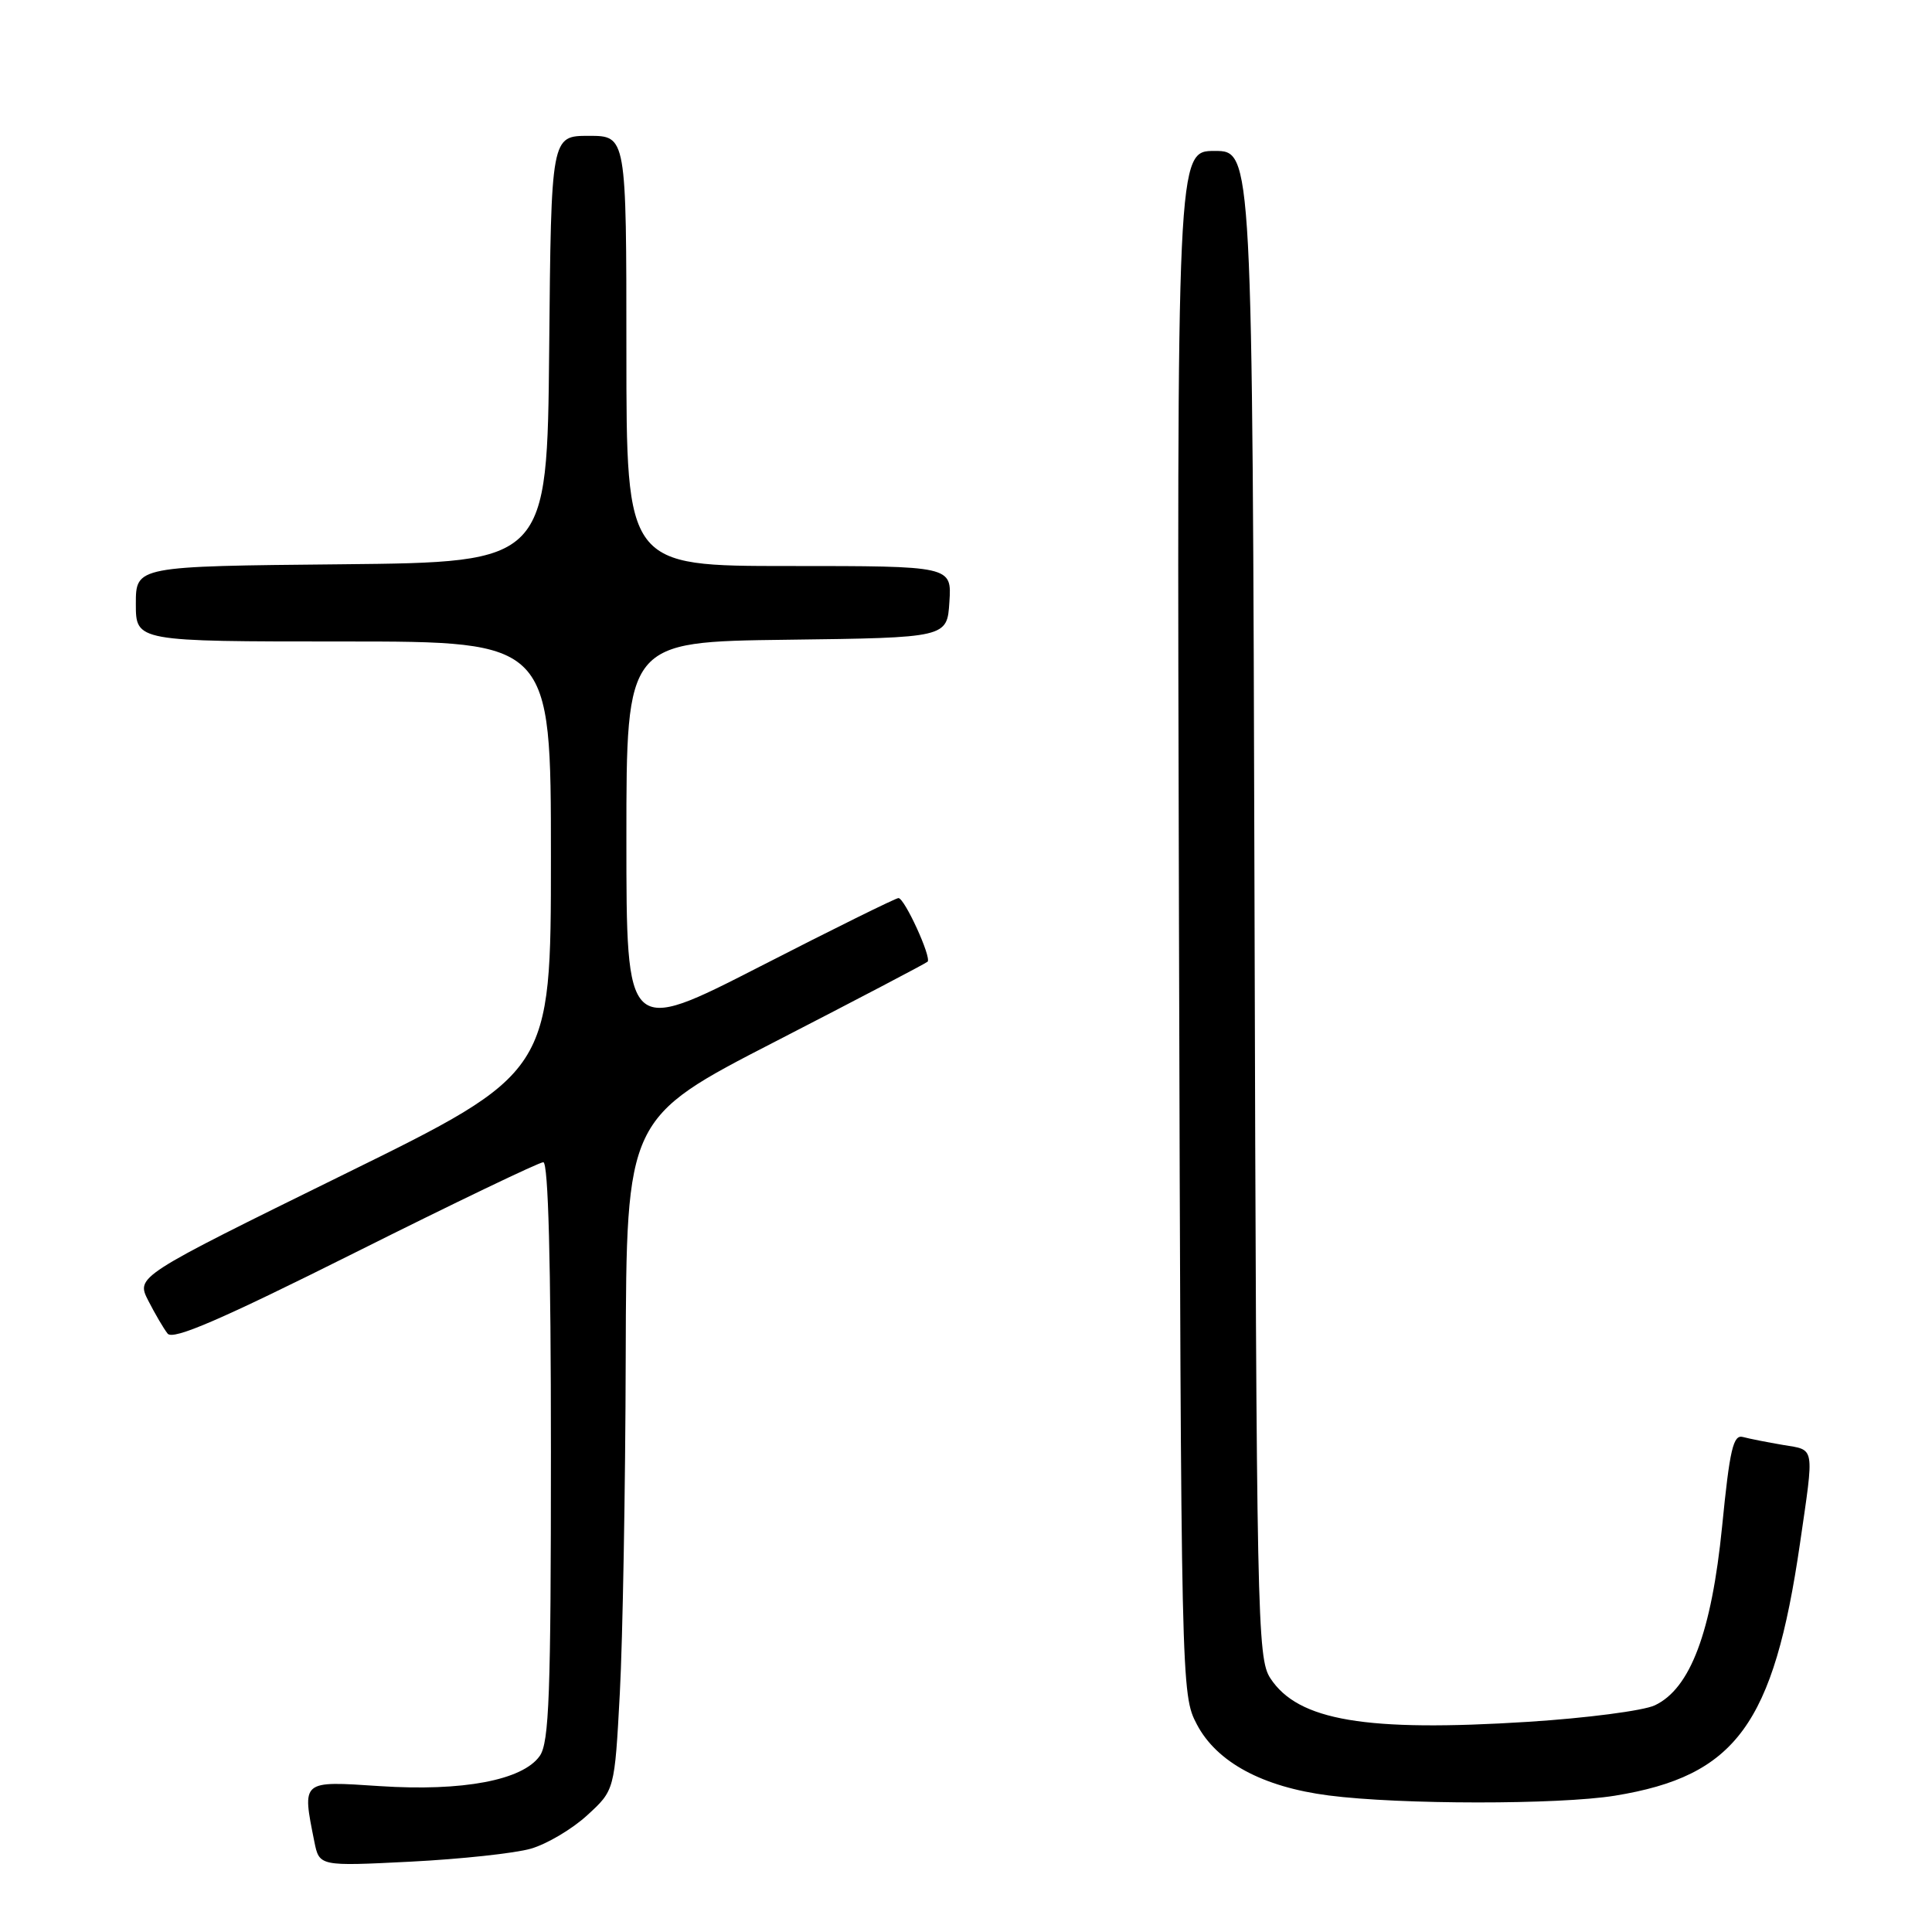 <?xml version="1.0" encoding="UTF-8" standalone="no"?>
<!DOCTYPE svg PUBLIC "-//W3C//DTD SVG 1.1//EN" "http://www.w3.org/Graphics/SVG/1.1/DTD/svg11.dtd" >
<svg xmlns="http://www.w3.org/2000/svg" xmlns:xlink="http://www.w3.org/1999/xlink" version="1.1" viewBox="0 0 256 256">
 <g >
 <path fill="currentColor"
d=" M 70.34 244.96 C 72.46 244.35 75.82 242.36 77.81 240.53 C 81.44 237.21 81.44 237.21 82.13 224.36 C 82.51 217.29 82.87 197.25 82.91 179.83 C 83.00 148.16 83.00 148.16 102.75 138.00 C 113.61 132.41 122.68 127.65 122.91 127.43 C 123.46 126.87 119.86 119.00 119.05 119.00 C 118.69 119.00 110.43 123.08 100.70 128.07 C 83.00 137.13 83.00 137.13 83.00 111.09 C 83.00 85.04 83.00 85.04 104.25 84.77 C 125.50 84.50 125.50 84.50 125.80 79.75 C 126.11 75.00 126.11 75.00 104.55 75.00 C 83.00 75.00 83.00 75.00 83.00 46.50 C 83.00 18.00 83.00 18.00 78.02 18.00 C 73.03 18.00 73.03 18.00 72.77 46.25 C 72.50 74.50 72.50 74.50 45.25 74.77 C 18.00 75.03 18.00 75.03 18.00 80.02 C 18.00 85.00 18.00 85.00 45.50 85.00 C 73.00 85.00 73.00 85.00 73.00 113.56 C 73.00 142.13 73.00 142.13 45.52 155.64 C 18.03 169.16 18.03 169.16 19.64 172.33 C 20.53 174.07 21.68 176.04 22.21 176.71 C 22.93 177.61 29.25 174.88 47.08 165.96 C 60.23 159.38 71.44 154.00 71.99 154.00 C 72.65 154.00 73.00 167.22 73.00 192.28 C 73.00 224.50 72.77 230.89 71.52 232.67 C 69.26 235.89 61.31 237.39 50.33 236.67 C 39.88 235.98 40.02 235.86 41.65 244.02 C 42.31 247.29 42.31 247.29 54.40 246.68 C 61.06 246.34 68.23 245.57 70.34 244.96 Z  M 213.97 237.94 C 230.01 235.33 235.01 228.53 238.51 204.50 C 240.41 191.41 240.55 192.18 236.25 191.46 C 234.19 191.11 231.80 190.64 230.95 190.41 C 229.66 190.06 229.20 192.03 228.19 202.25 C 226.79 216.27 223.98 223.75 219.26 225.97 C 217.74 226.68 210.20 227.66 202.50 228.15 C 180.98 229.51 172.01 228.00 168.33 222.38 C 166.59 219.73 166.49 214.51 166.23 119.79 C 165.95 20.00 165.95 20.00 160.95 20.00 C 155.94 20.00 155.94 20.00 156.22 122.25 C 156.50 223.78 156.51 224.53 158.59 228.49 C 161.22 233.50 167.29 236.78 176.07 237.91 C 185.49 239.13 206.51 239.14 213.97 237.94 Z "/>
</g>
</svg>